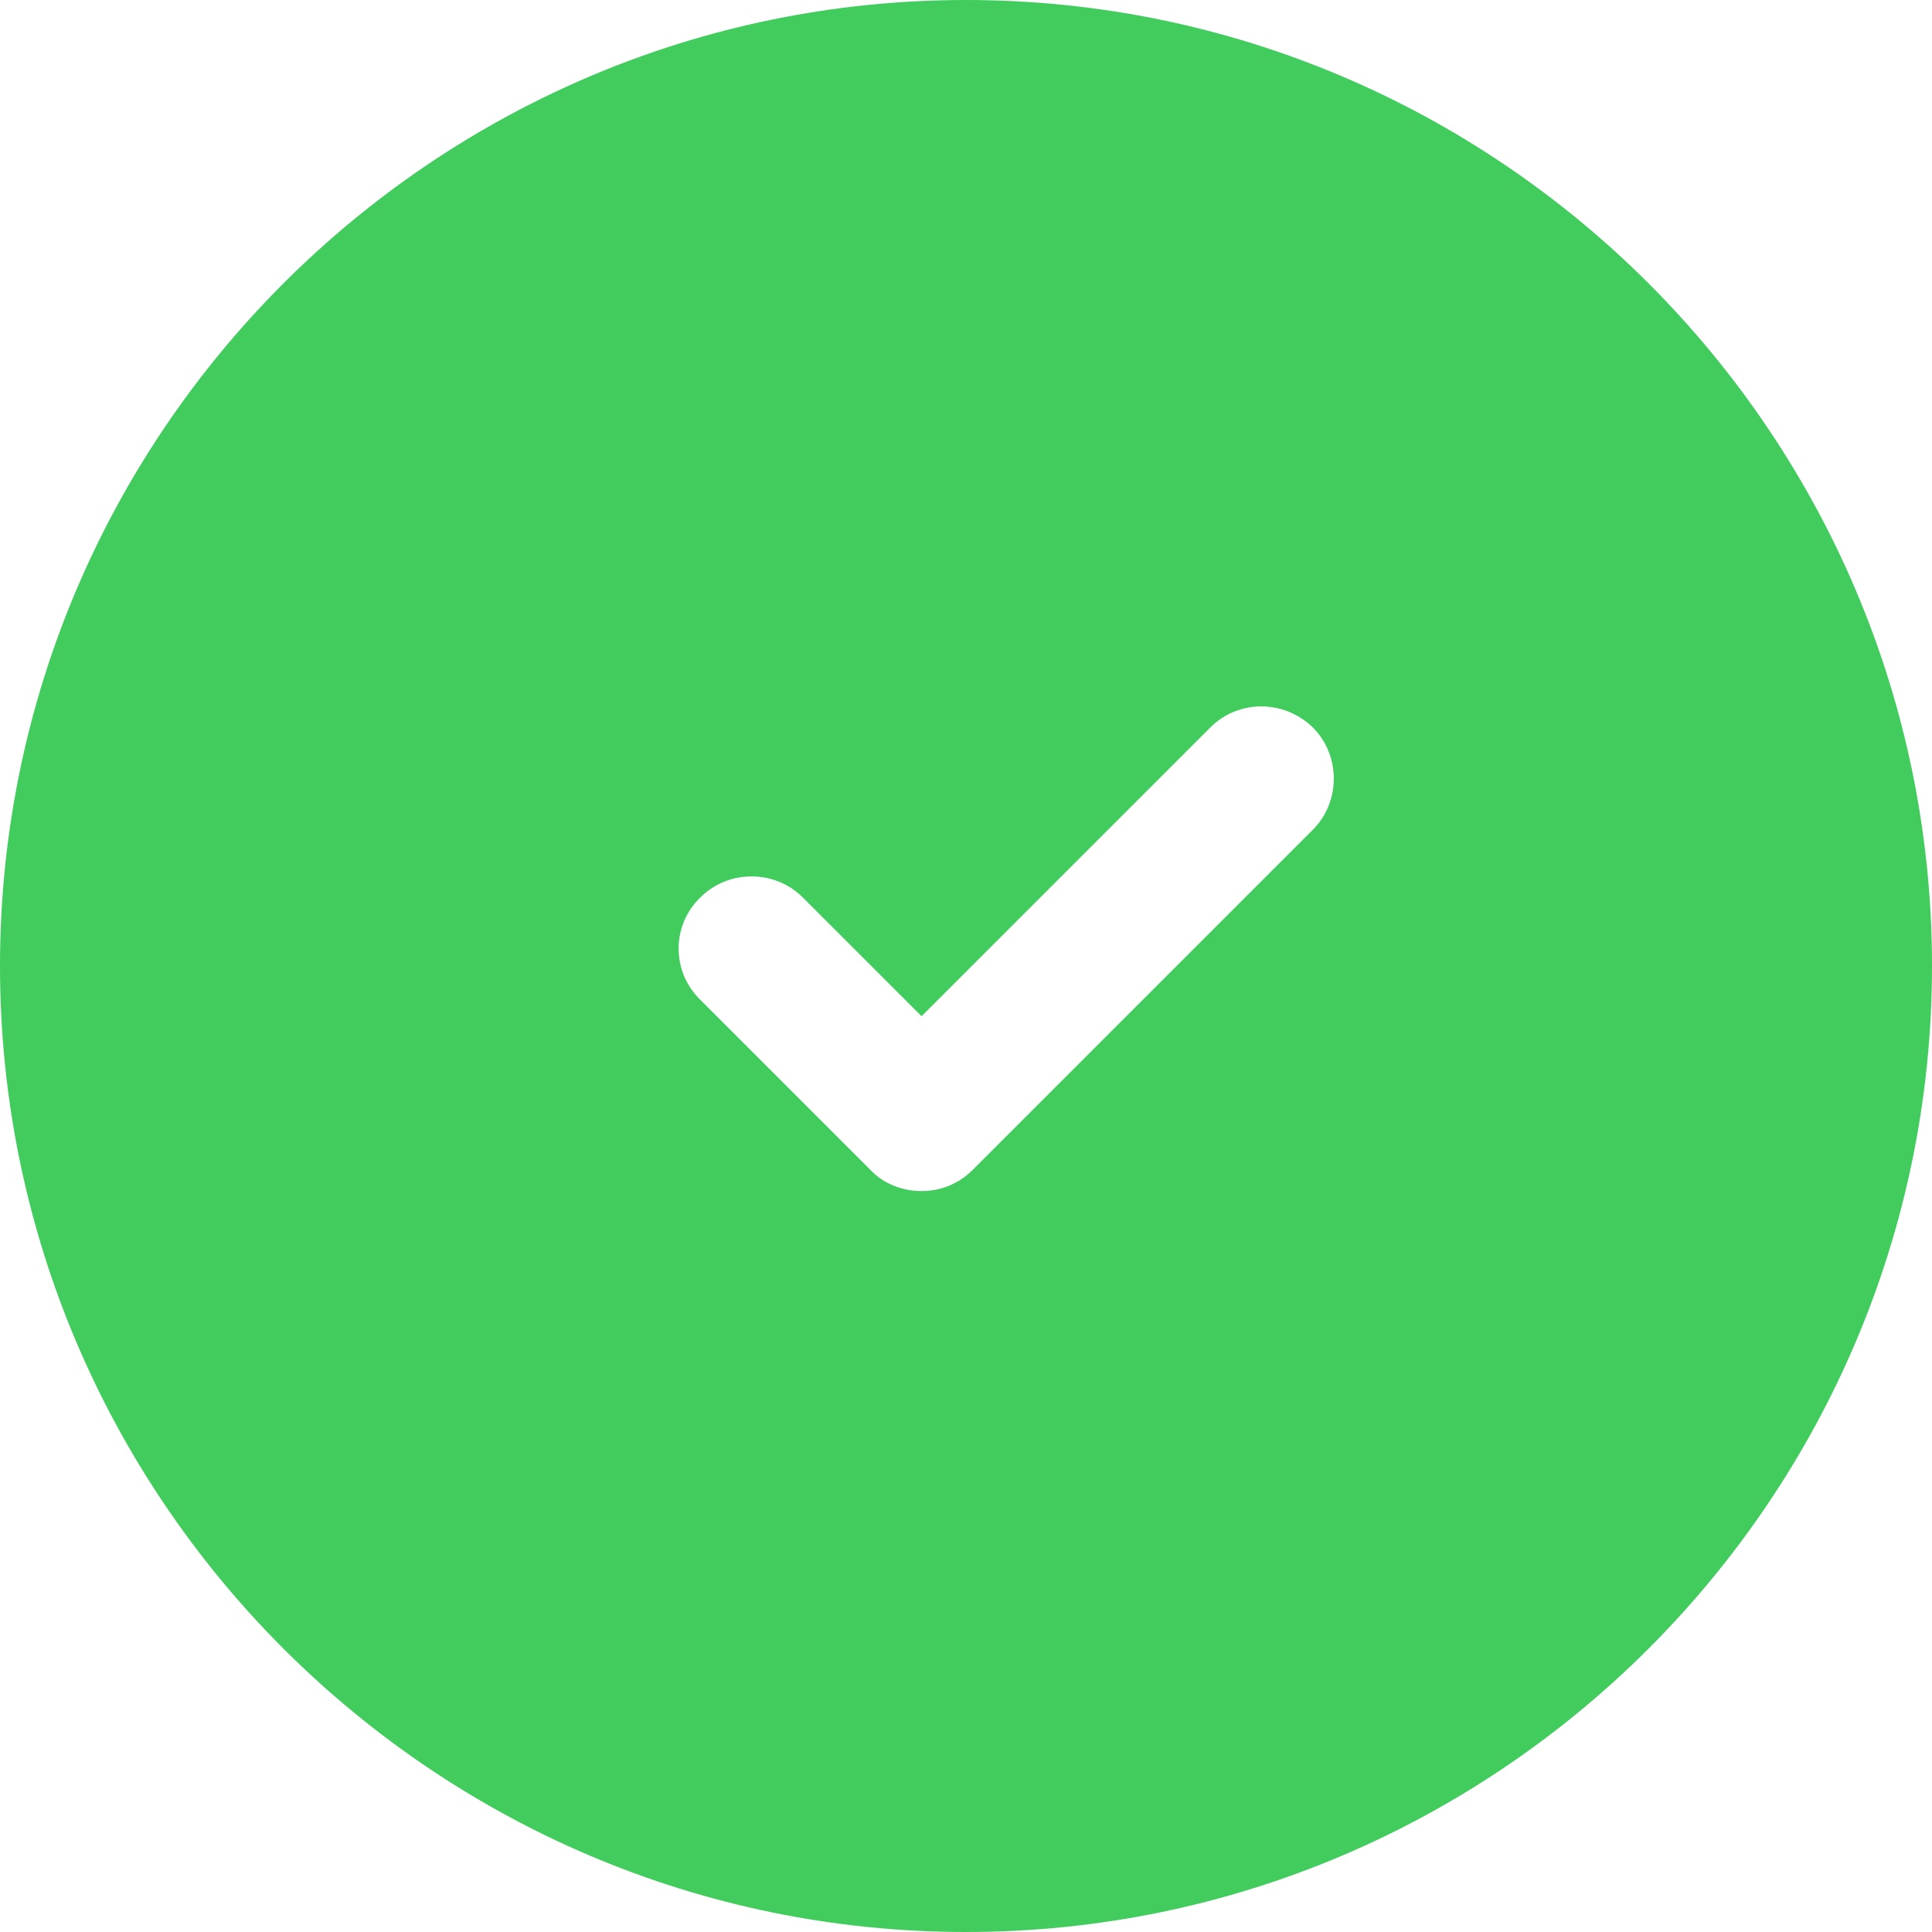<svg width="16" height="16" viewBox="0 0 16 16" fill="none" xmlns="http://www.w3.org/2000/svg">
<g id="Group 47962">
<path id="Vector" d="M8 0C3.592 0 0 3.592 0 8C0 12.408 3.592 16 8 16C12.408 16 16 12.408 16 8C16 3.592 12.408 0 8 0ZM10.872 6.872L8.056 9.688C7.936 9.808 7.784 9.864 7.632 9.864C7.48 9.864 7.32 9.808 7.208 9.688L5.8 8.28C5.56 8.048 5.56 7.664 5.8 7.432C6.032 7.2 6.416 7.2 6.648 7.432L7.632 8.416L10.024 6.024C10.256 5.792 10.632 5.792 10.872 6.024C11.104 6.256 11.104 6.64 10.872 6.872Z" fill="#41CC5D"/>
</g>
</svg>
